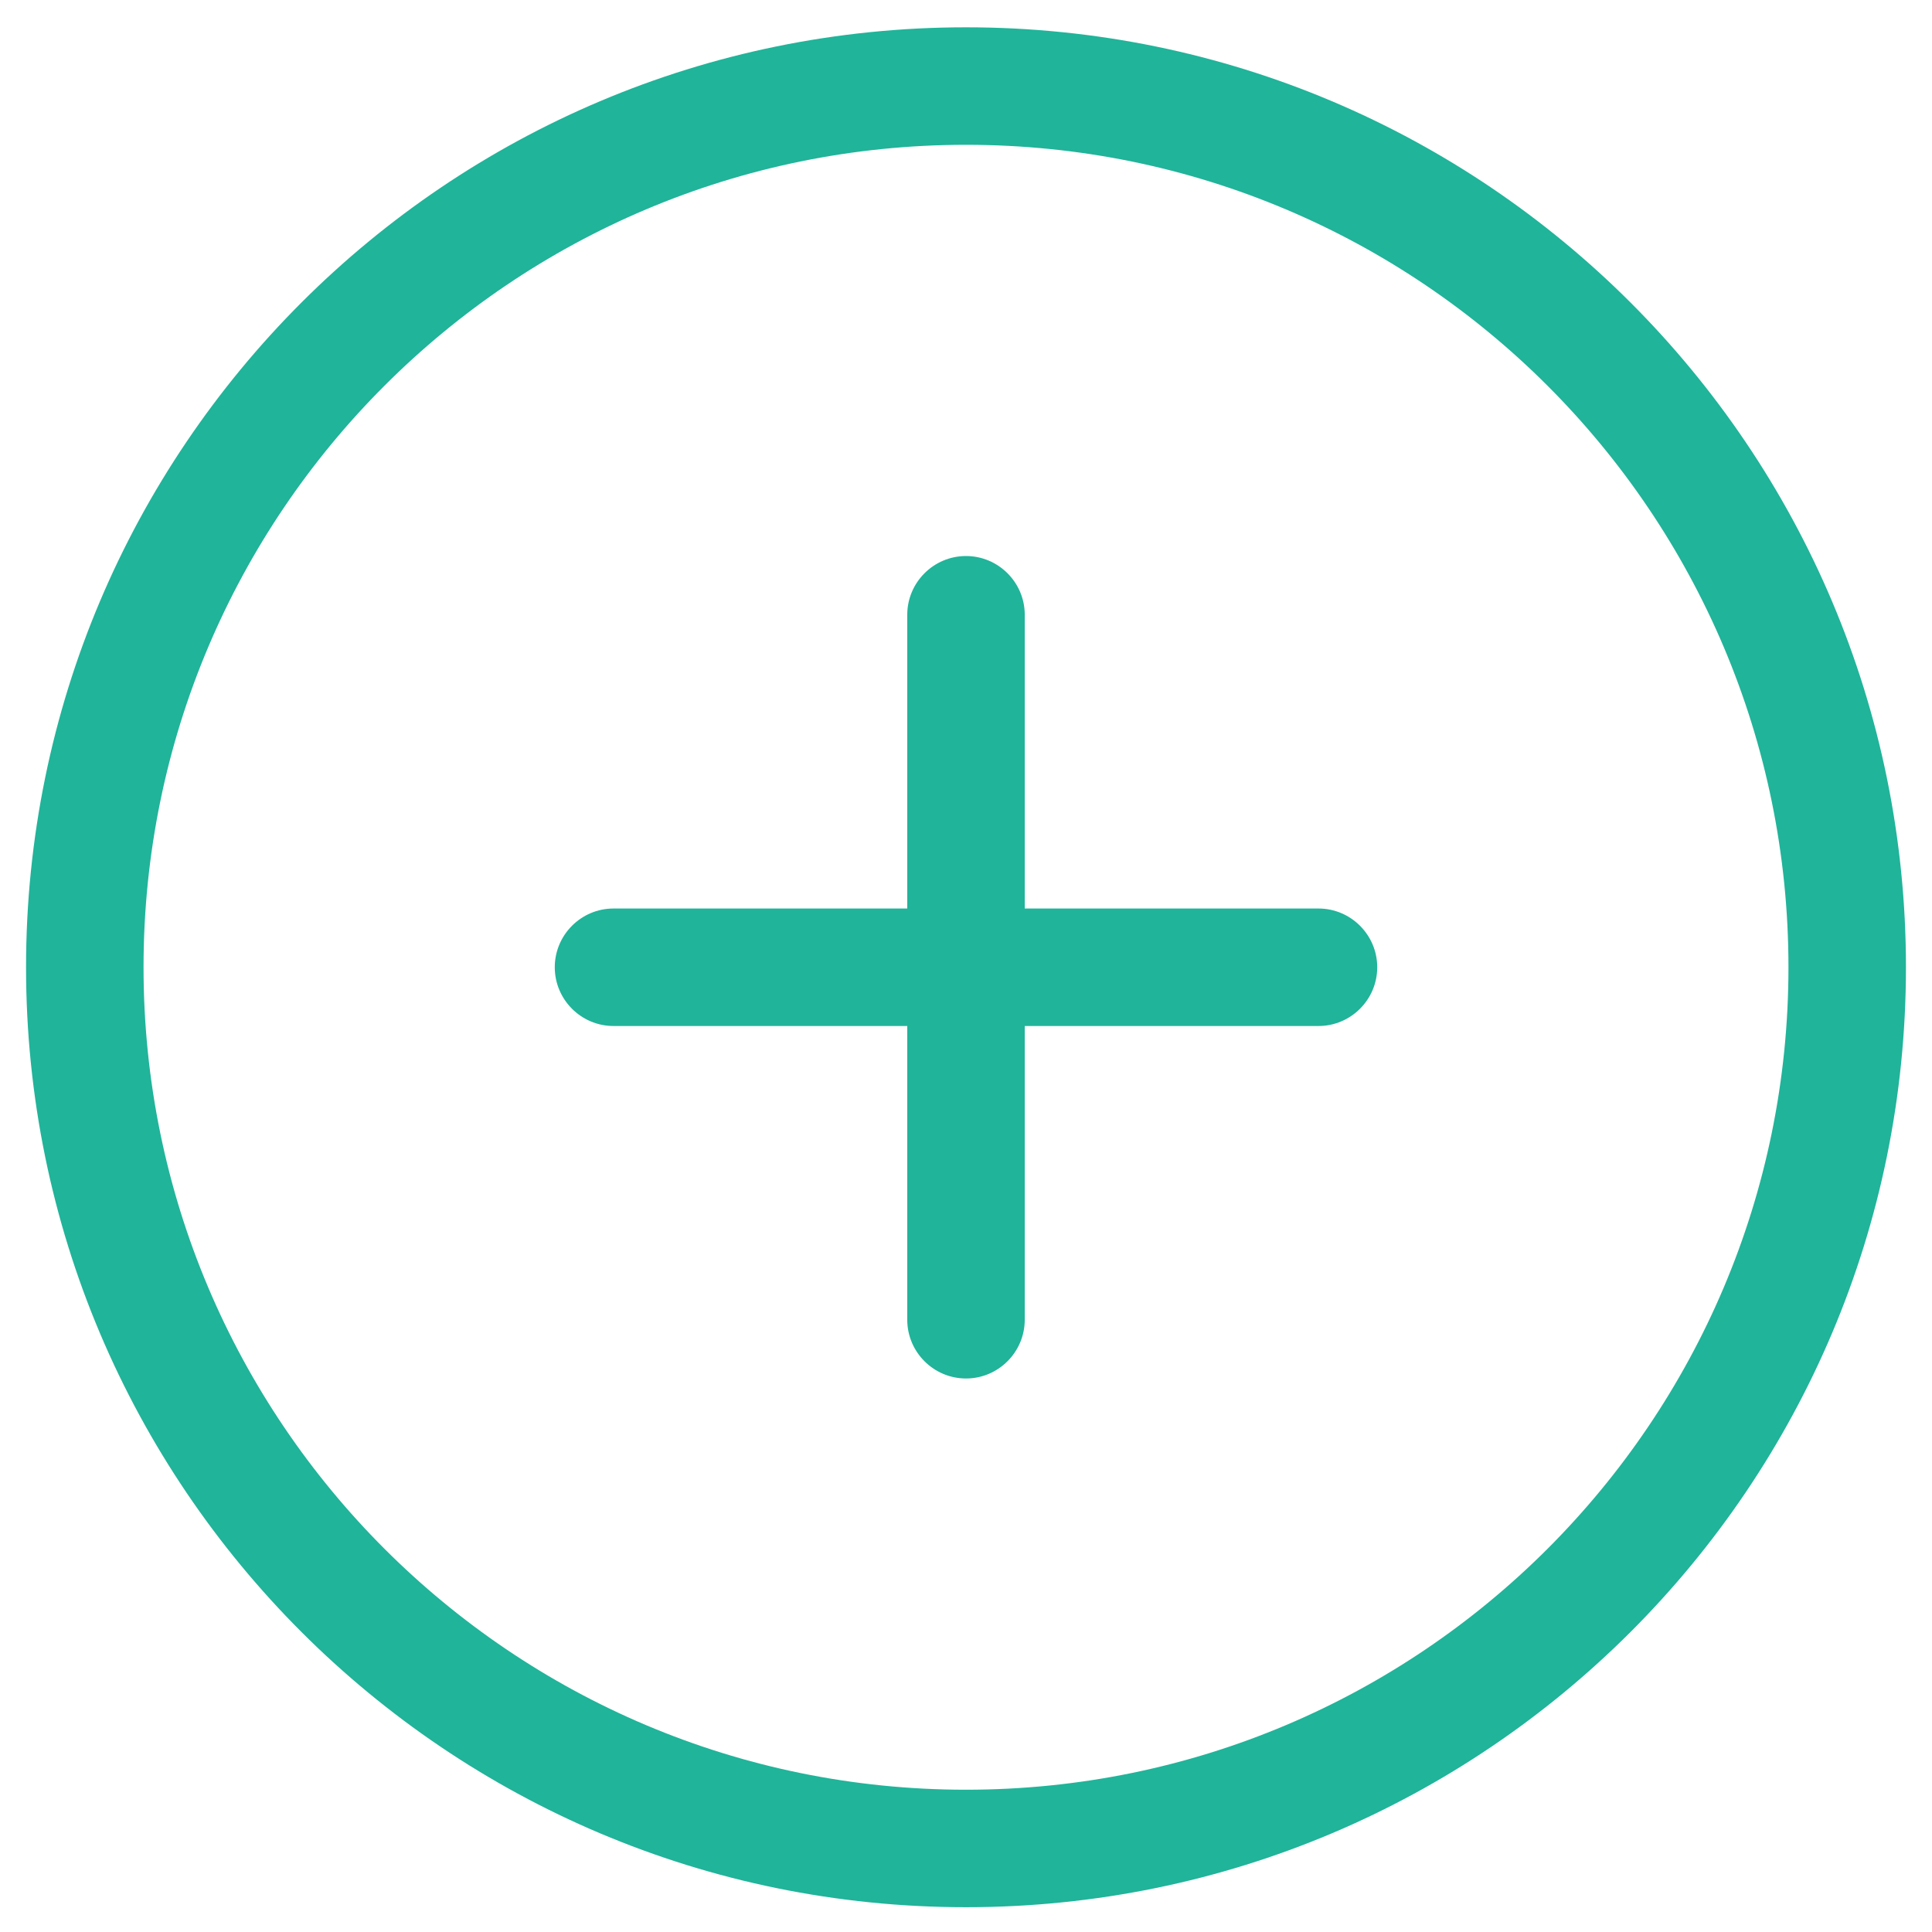 <?xml version="1.0" standalone="no"?><!DOCTYPE svg PUBLIC "-//W3C//DTD SVG 1.1//EN" "http://www.w3.org/Graphics/SVG/1.1/DTD/svg11.dtd"><svg t="1512537285452" class="icon" style="" viewBox="0 0 1024 1024" version="1.1" xmlns="http://www.w3.org/2000/svg" p-id="5460" xmlns:xlink="http://www.w3.org/1999/xlink" width="200" height="200"><defs><style type="text/css"></style></defs><path d="M512 1010.864C236.874 1010.864 13.805 787.795 13.805 512.669S236.874 14.474 512 14.474s498.195 223.069 498.195 498.195-223.069 498.195-498.195 498.195z m0-934.116C271.295 76.748 76.079 271.964 76.079 512.669S271.295 948.59 512 948.59 947.921 753.374 947.921 512.669 752.705 76.748 512 76.748z m186.823 467.058h-155.686v155.686c0 17.15-13.987 31.137-31.137 31.137S480.863 716.642 480.863 699.492v-155.686H325.177c-17.15 0-31.137-13.987-31.137-31.137s13.987-31.137 31.137-31.137h155.686v-155.686c0-17.15 13.987-31.137 31.137-31.137s31.137 13.987 31.137 31.137v155.686h155.686c17.15 0 31.137 13.987 31.137 31.137s-13.987 31.137-31.137 31.137z" p-id="5461" fill="#20b49a"></path></svg>